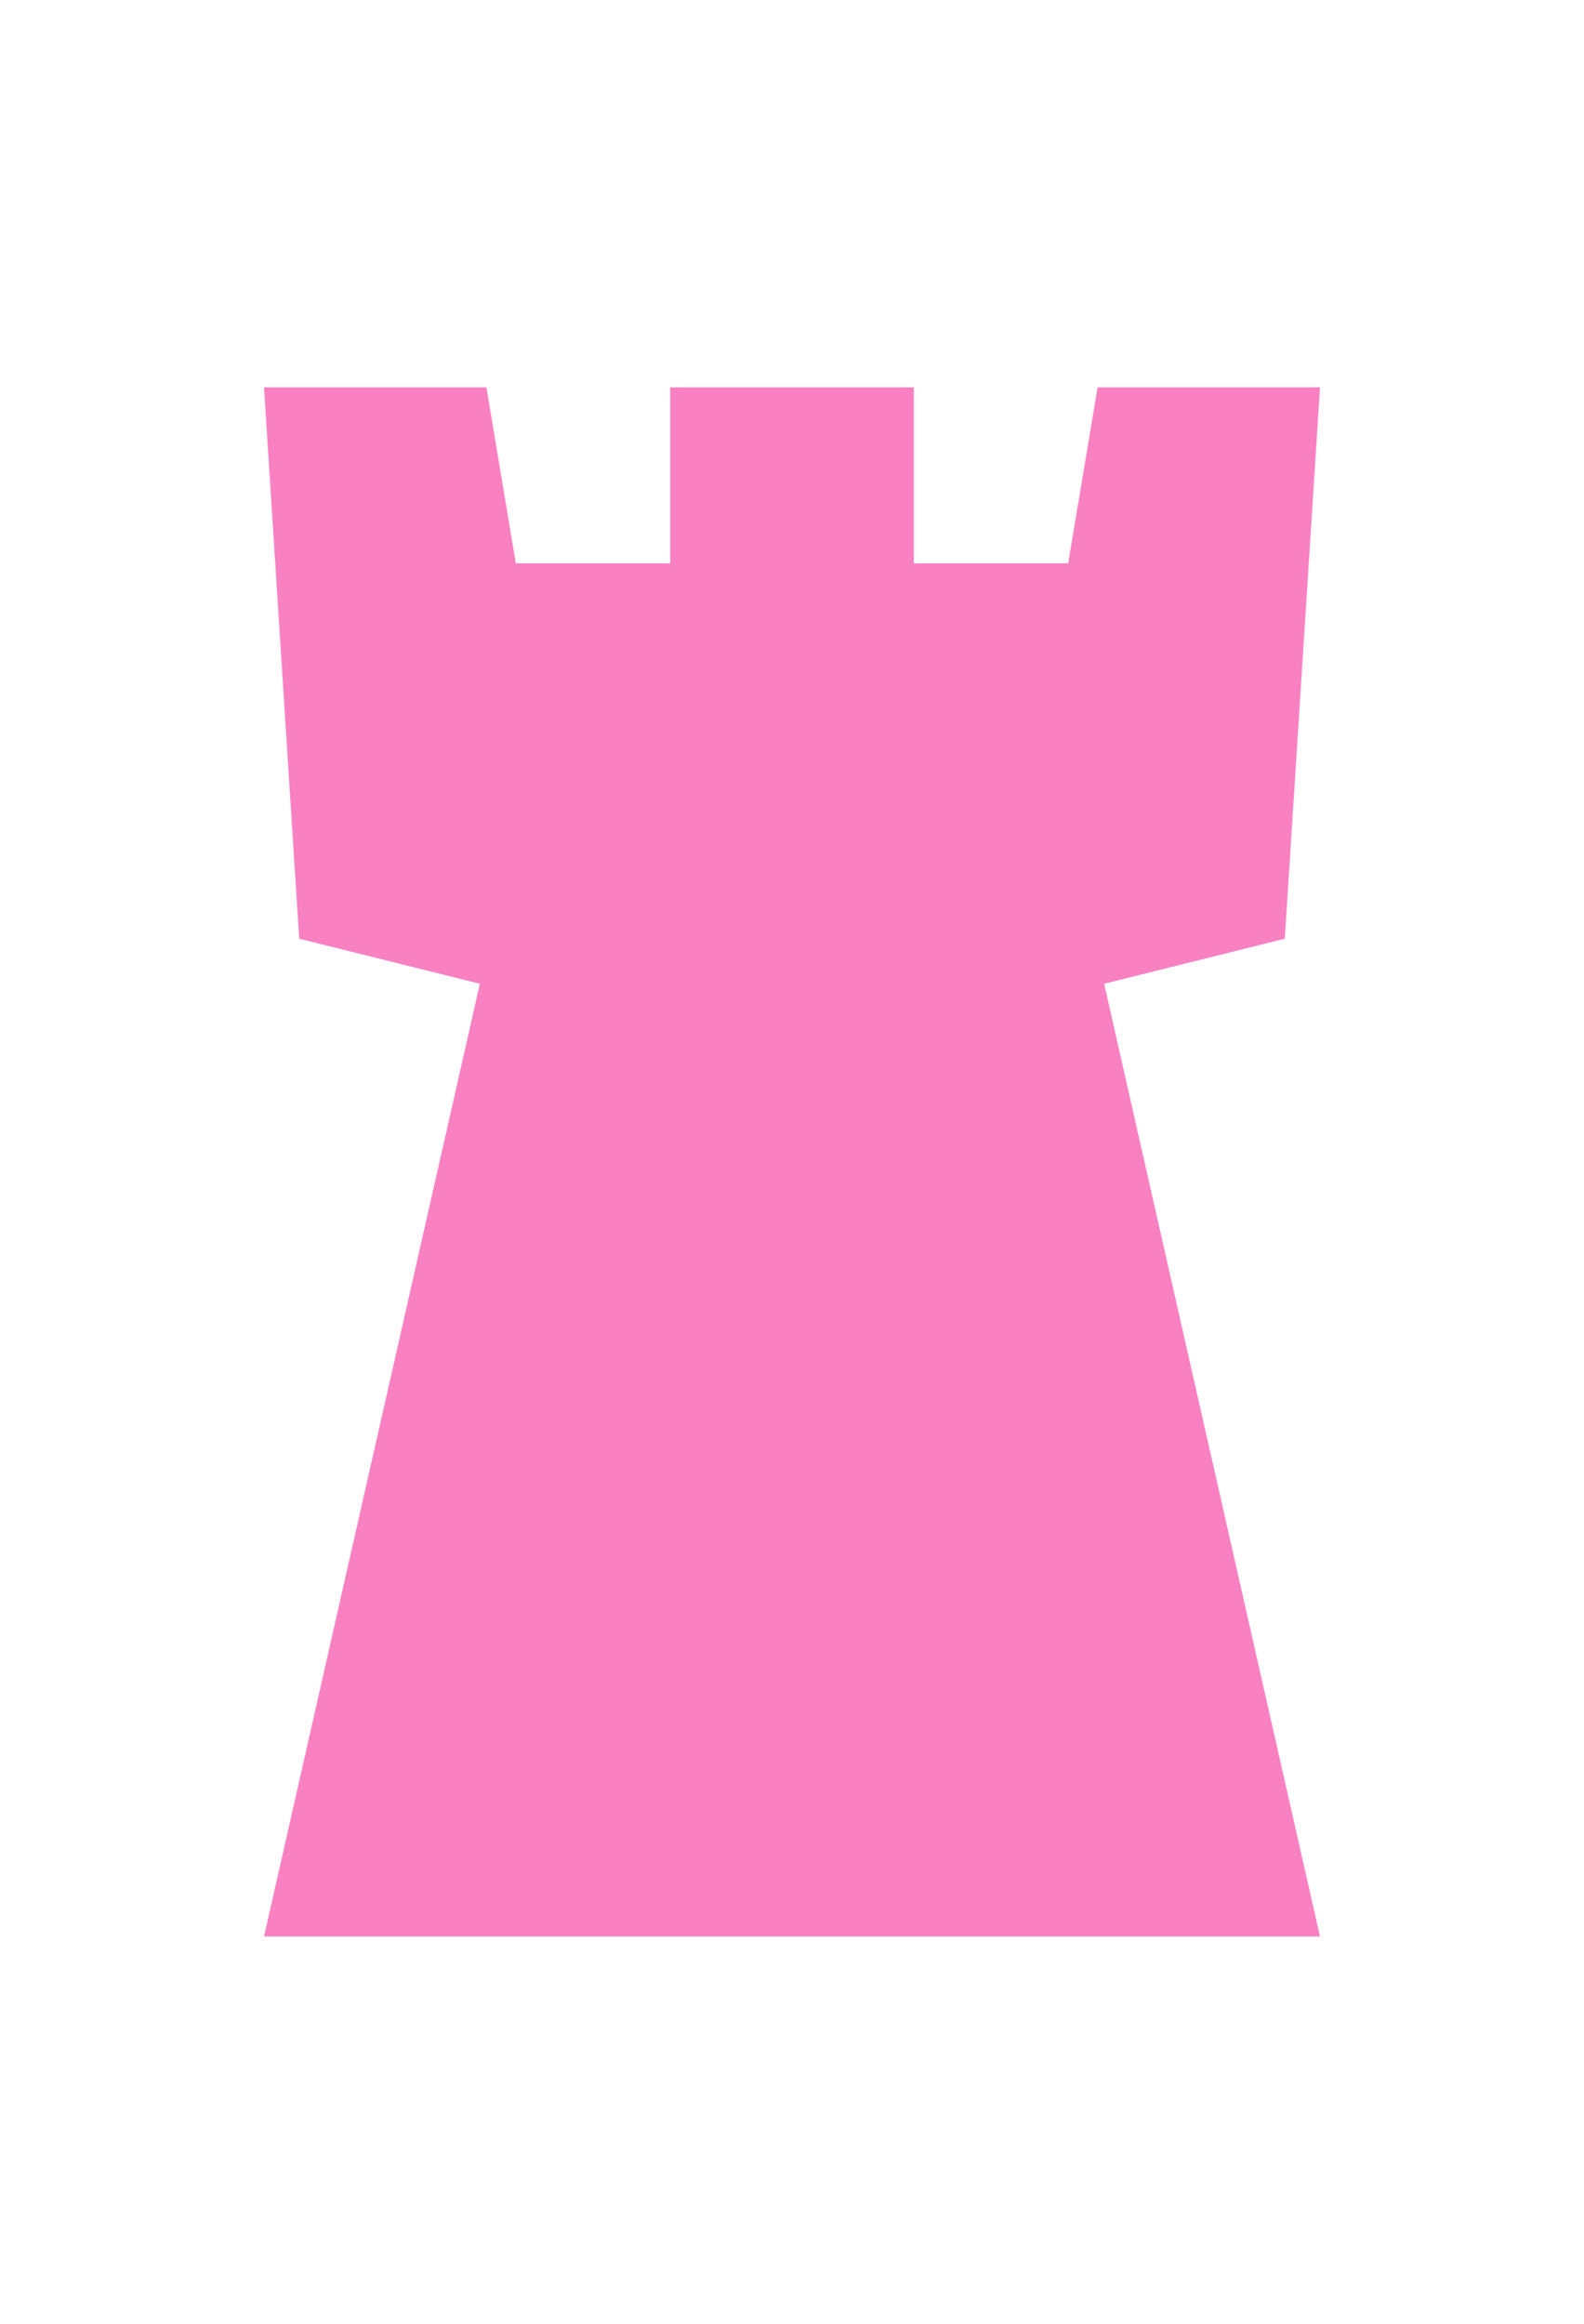 <svg width="30" height="44" viewBox="-7.5 -11 45 66" fill="none" xmlns="http://www.w3.org/2000/svg">
<path d="M7.268 11.932H22.732L30 44H0L7.268 11.932Z" fill="#F981C2"/>
<path fill-rule="evenodd" clip-rule="evenodd" d="M18.462 0H11.539V5H7.154L6.318 0H0L1 15.661L15 19.152L29 15.661L30 0H23.682L22.846 5H18.462V0Z" fill="#F981C2"/>
</svg>
